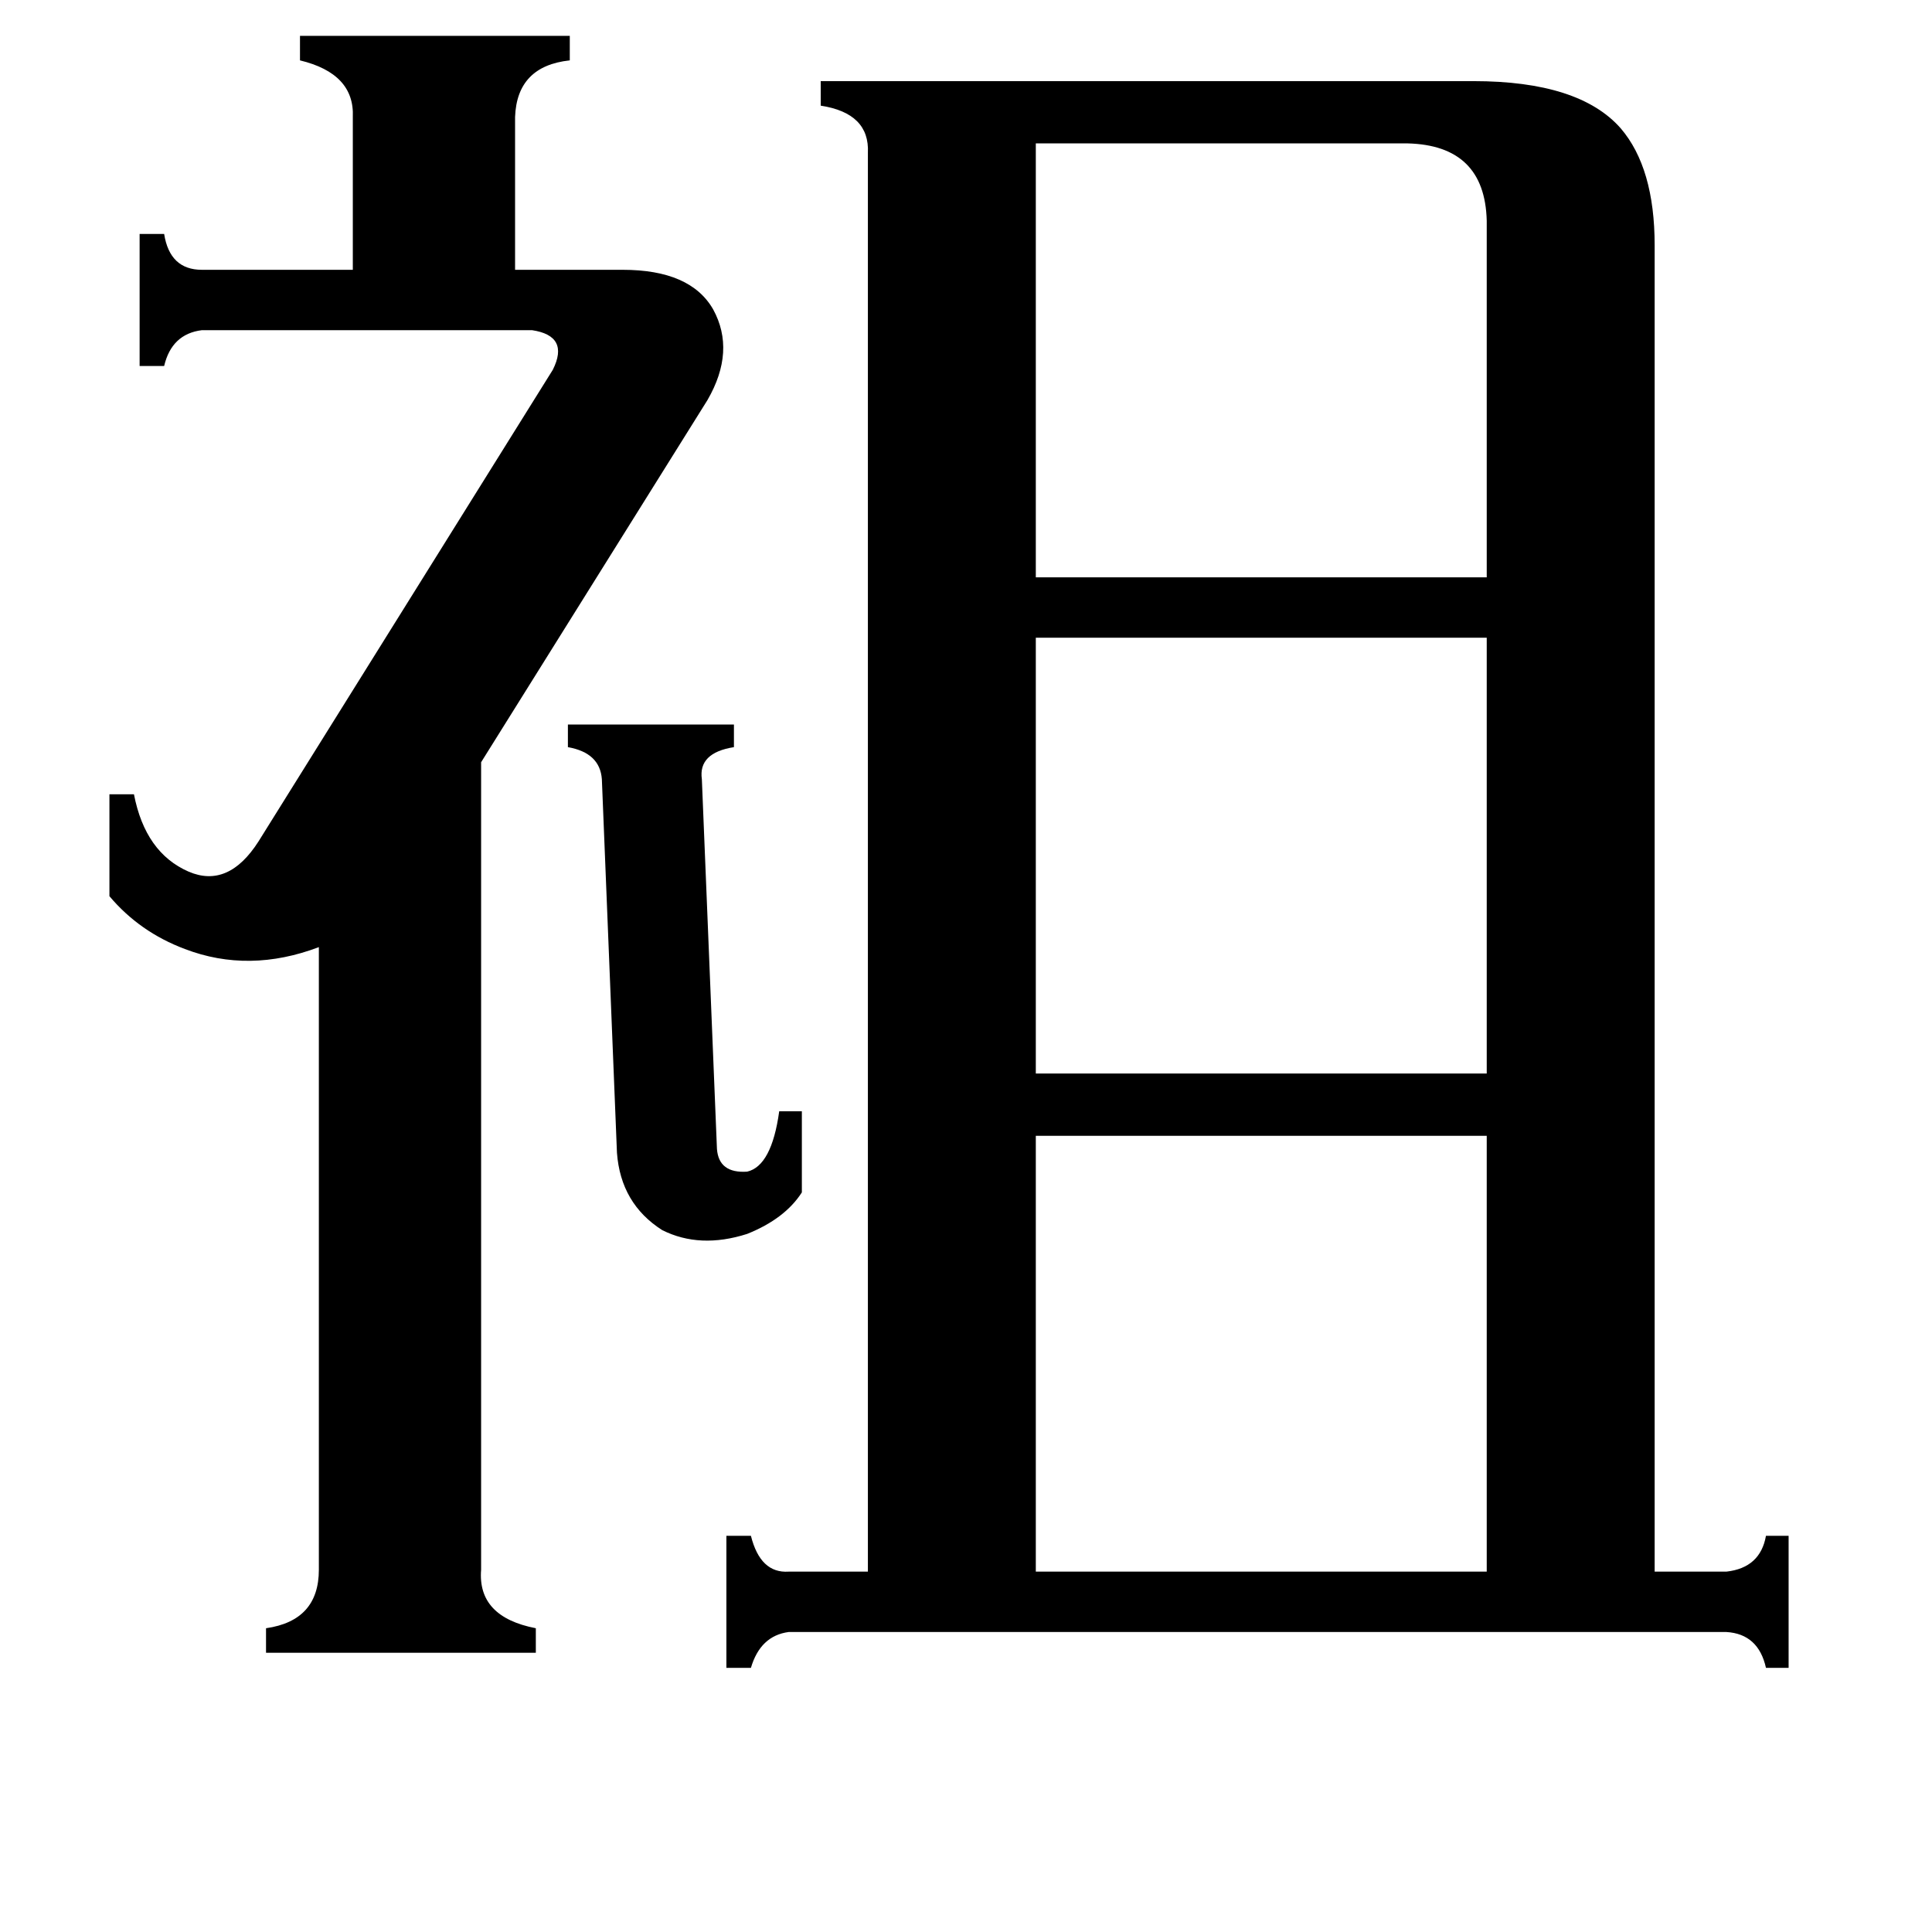 <svg xmlns="http://www.w3.org/2000/svg" viewBox="0 -800 1024 1024">
	<path fill="#000000" d="M301 -416H389V-404Q370 -401 372 -387L380 -191Q381 -178 396 -179Q409 -182 413 -211H425V-168Q416 -154 396 -146Q371 -138 351 -148Q329 -162 327 -189L319 -387Q318 -401 301 -404ZM549 -724V-494H788V-683Q787 -723 746 -724ZM549 -462V-231H788V-462ZM549 -198V33H788V-198ZM293 -604Q302 -622 282 -625H107Q91 -623 87 -606H74V-676H87Q90 -657 107 -657H187V-738Q188 -761 159 -768V-781H302V-768Q274 -765 273 -738V-657H330Q366 -657 378 -636Q390 -614 375 -588L255 -396V32Q253 57 284 63V76H141V63Q169 59 169 32V-298Q132 -284 98 -297Q74 -306 58 -325V-379H71Q77 -348 100 -338Q121 -329 137 -354ZM915 33Q933 31 936 14H948V84H936Q932 66 915 65H418Q403 67 398 84H385V14H398Q403 34 418 33H460V-719Q461 -740 435 -744V-757H781Q837 -757 859 -732Q877 -711 877 -670V33Z"/>
</svg>